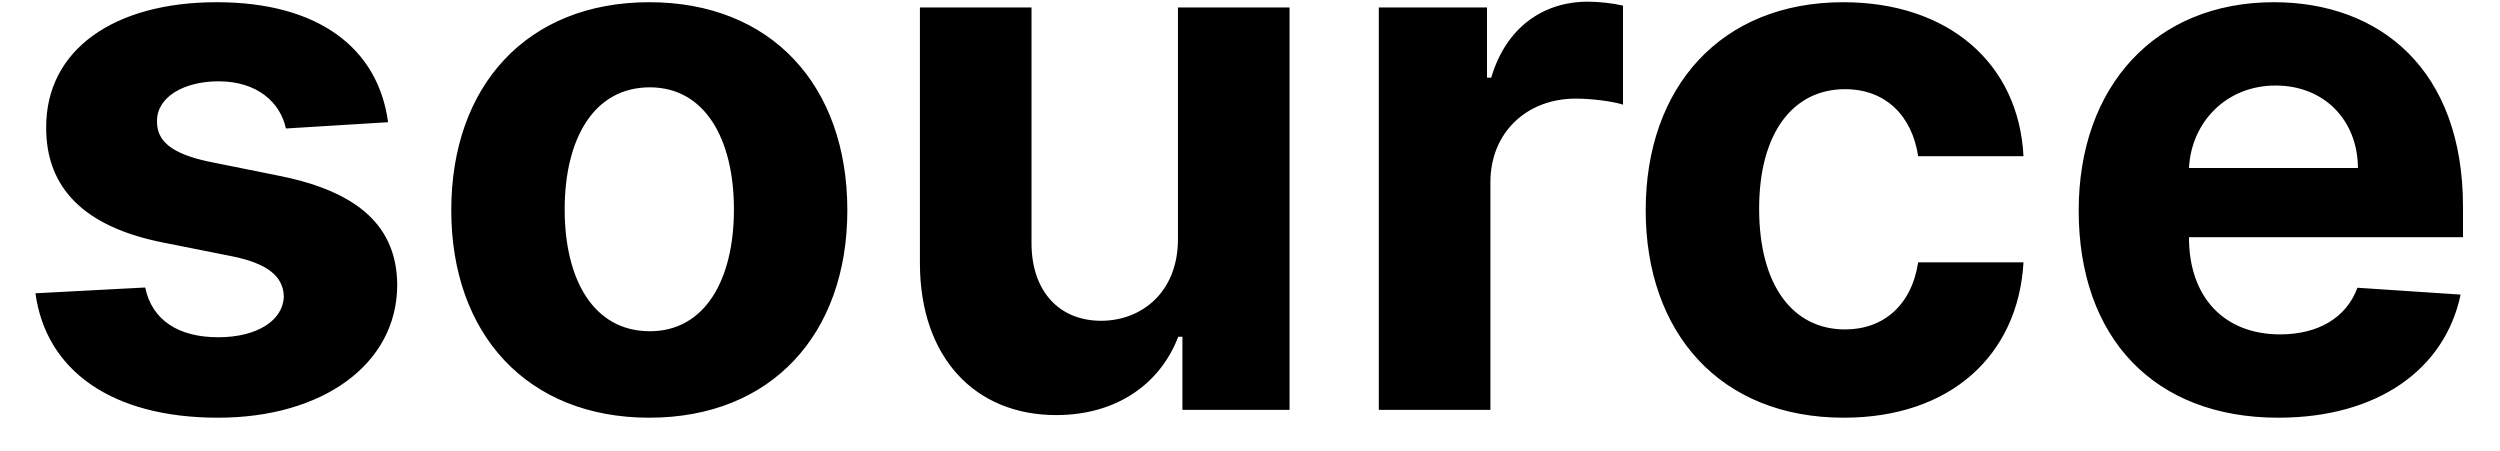 <svg width="61" height="11" viewBox="0 0 61 11" fill="none" xmlns="http://www.w3.org/2000/svg">
<path d="M9.469 2.982C9.226 1.173 7.768 0.054 5.288 0.054C2.776 0.054 1.121 1.217 1.127 3.109C1.121 4.58 2.047 5.532 3.965 5.915L5.665 6.254C6.522 6.427 6.912 6.74 6.925 7.232C6.912 7.814 6.279 8.229 5.327 8.229C4.355 8.229 3.709 7.814 3.543 7.015L0.865 7.156C1.121 9.035 2.719 10.192 5.32 10.192C7.864 10.192 9.686 8.894 9.692 6.957C9.686 5.538 8.759 4.688 6.854 4.298L5.077 3.94C4.163 3.742 3.824 3.429 3.831 2.956C3.824 2.368 4.489 1.984 5.333 1.984C6.279 1.984 6.841 2.502 6.976 3.135L9.469 2.982ZM15.843 10.192C18.822 10.192 20.675 8.153 20.675 5.129C20.675 2.087 18.822 0.054 15.843 0.054C12.864 0.054 11.011 2.087 11.011 5.129C11.011 8.153 12.864 10.192 15.843 10.192ZM15.856 8.082C14.482 8.082 13.778 6.823 13.778 5.11C13.778 3.397 14.482 2.131 15.856 2.131C17.204 2.131 17.908 3.397 17.908 5.11C17.908 6.823 17.204 8.082 15.856 8.082ZM28.742 5.82C28.749 7.136 27.847 7.827 26.869 7.827C25.84 7.827 25.175 7.104 25.169 5.947V0.182H22.446V6.433C22.452 8.728 23.795 10.128 25.77 10.128C27.246 10.128 28.308 9.367 28.749 8.217H28.851V10H31.465V0.182H28.742V5.82ZM33.643 10H36.366V4.445C36.366 3.237 37.248 2.406 38.45 2.406C38.827 2.406 39.345 2.47 39.601 2.553V0.137C39.358 0.08 39.019 0.041 38.744 0.041C37.645 0.041 36.743 0.68 36.386 1.895H36.283V0.182H33.643V10ZM44.988 10.192C47.602 10.192 49.245 8.658 49.373 6.401H46.803C46.643 7.45 45.953 8.038 45.02 8.038C43.748 8.038 42.923 6.97 42.923 5.091C42.923 3.237 43.754 2.176 45.02 2.176C46.017 2.176 46.656 2.835 46.803 3.812H49.373C49.258 1.543 47.538 0.054 44.975 0.054C41.996 0.054 40.155 2.119 40.155 5.129C40.155 8.114 41.964 10.192 44.988 10.192ZM55.59 10.192C58.019 10.192 59.656 9.009 60.039 7.188L57.521 7.021C57.246 7.769 56.543 8.159 55.635 8.159C54.274 8.159 53.411 7.258 53.411 5.794V5.788H60.097V5.04C60.097 1.703 58.077 0.054 55.482 0.054C52.593 0.054 50.72 2.106 50.72 5.136C50.72 8.249 52.567 10.192 55.59 10.192ZM53.411 4.1C53.468 2.982 54.318 2.087 55.526 2.087C56.709 2.087 57.527 2.93 57.534 4.1H53.411Z" fill="black"/>
<path d="M0.213 13.637H60.787V15.357H0.213V13.637Z" fill="black"/>
<a href="https://feathericons.com/">
<rect fill="black" fill-opacity="0" x="0.213" y="1.108" width="60.574" height="21.784"/>
</a>
</svg>
